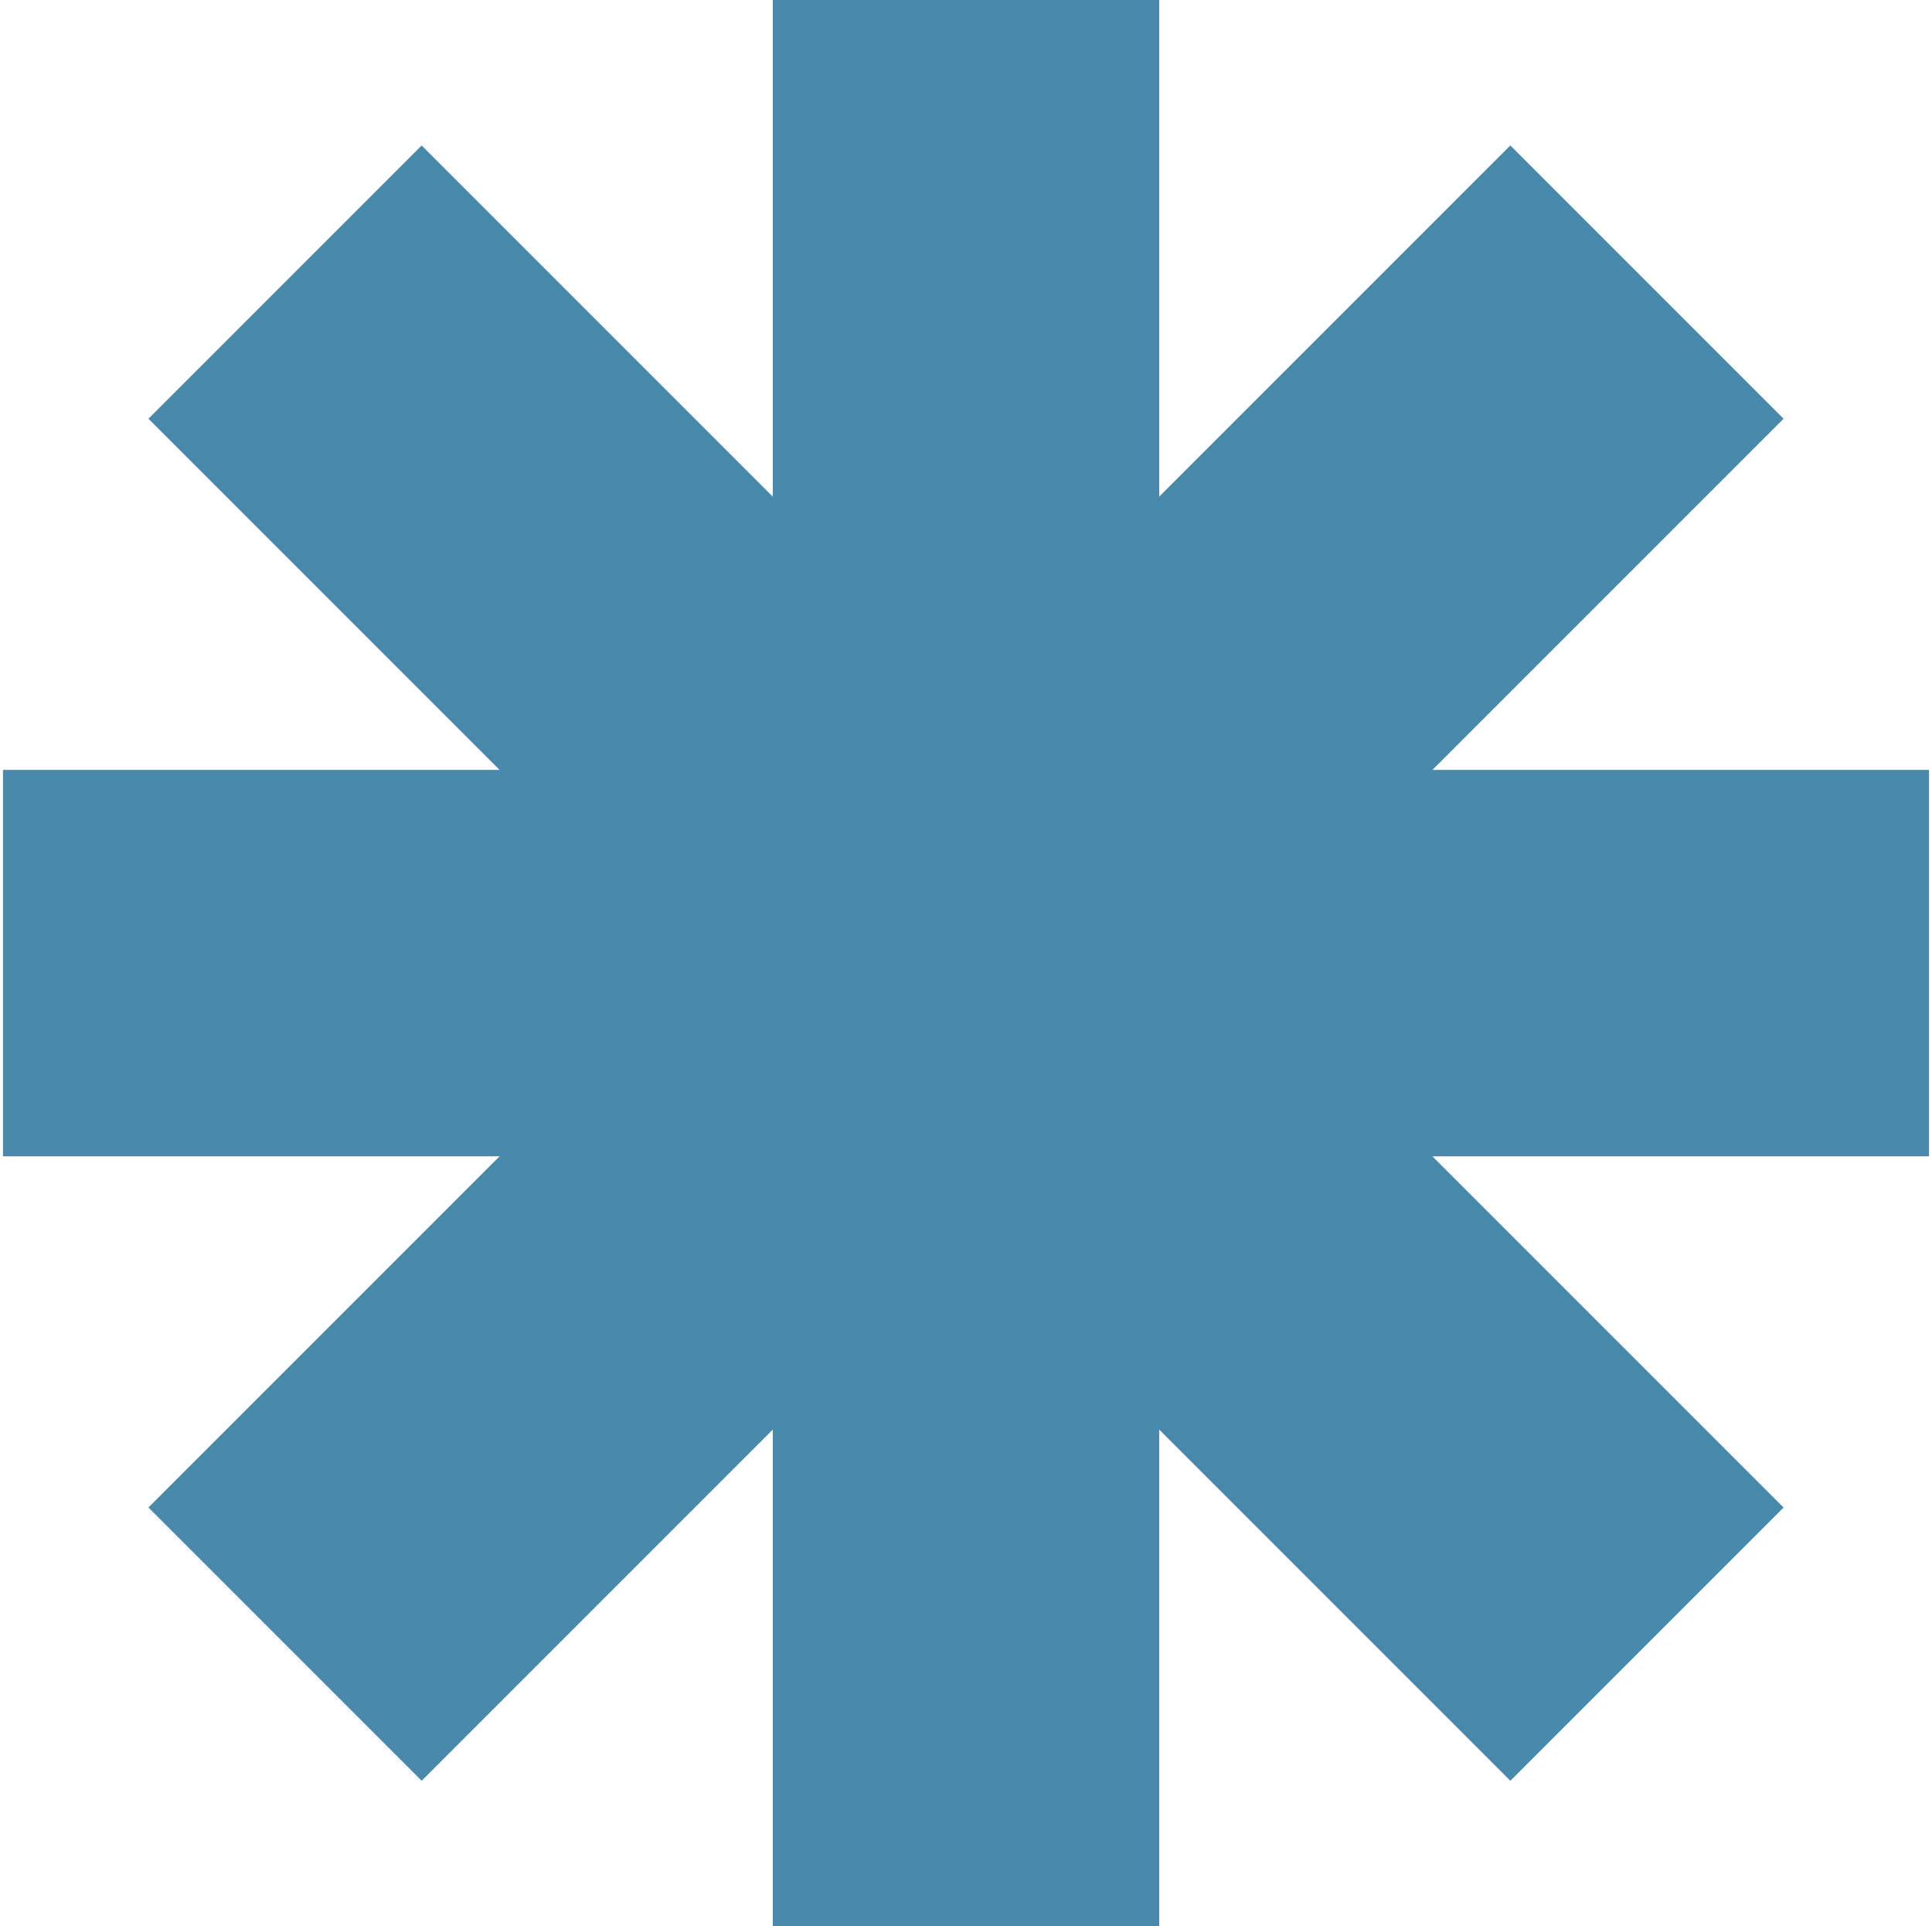 <svg width="325" height="324" viewBox="0 0 325 324" fill="none" xmlns="http://www.w3.org/2000/svg">
<rect x="130" width="65" height="324" fill="#4889AC"/>
<rect x="70.93" y="299.532" width="65" height="324" transform="rotate(-135 70.93 299.532)" fill="#4889AC"/>
<rect x="0.5" y="194.5" width="65" height="324" transform="rotate(-90 0.5 194.5)" fill="#4889AC"/>
<rect x="24.968" y="70.43" width="65" height="324" transform="rotate(-45 24.968 70.43)" fill="#4889AC"/>
</svg>
